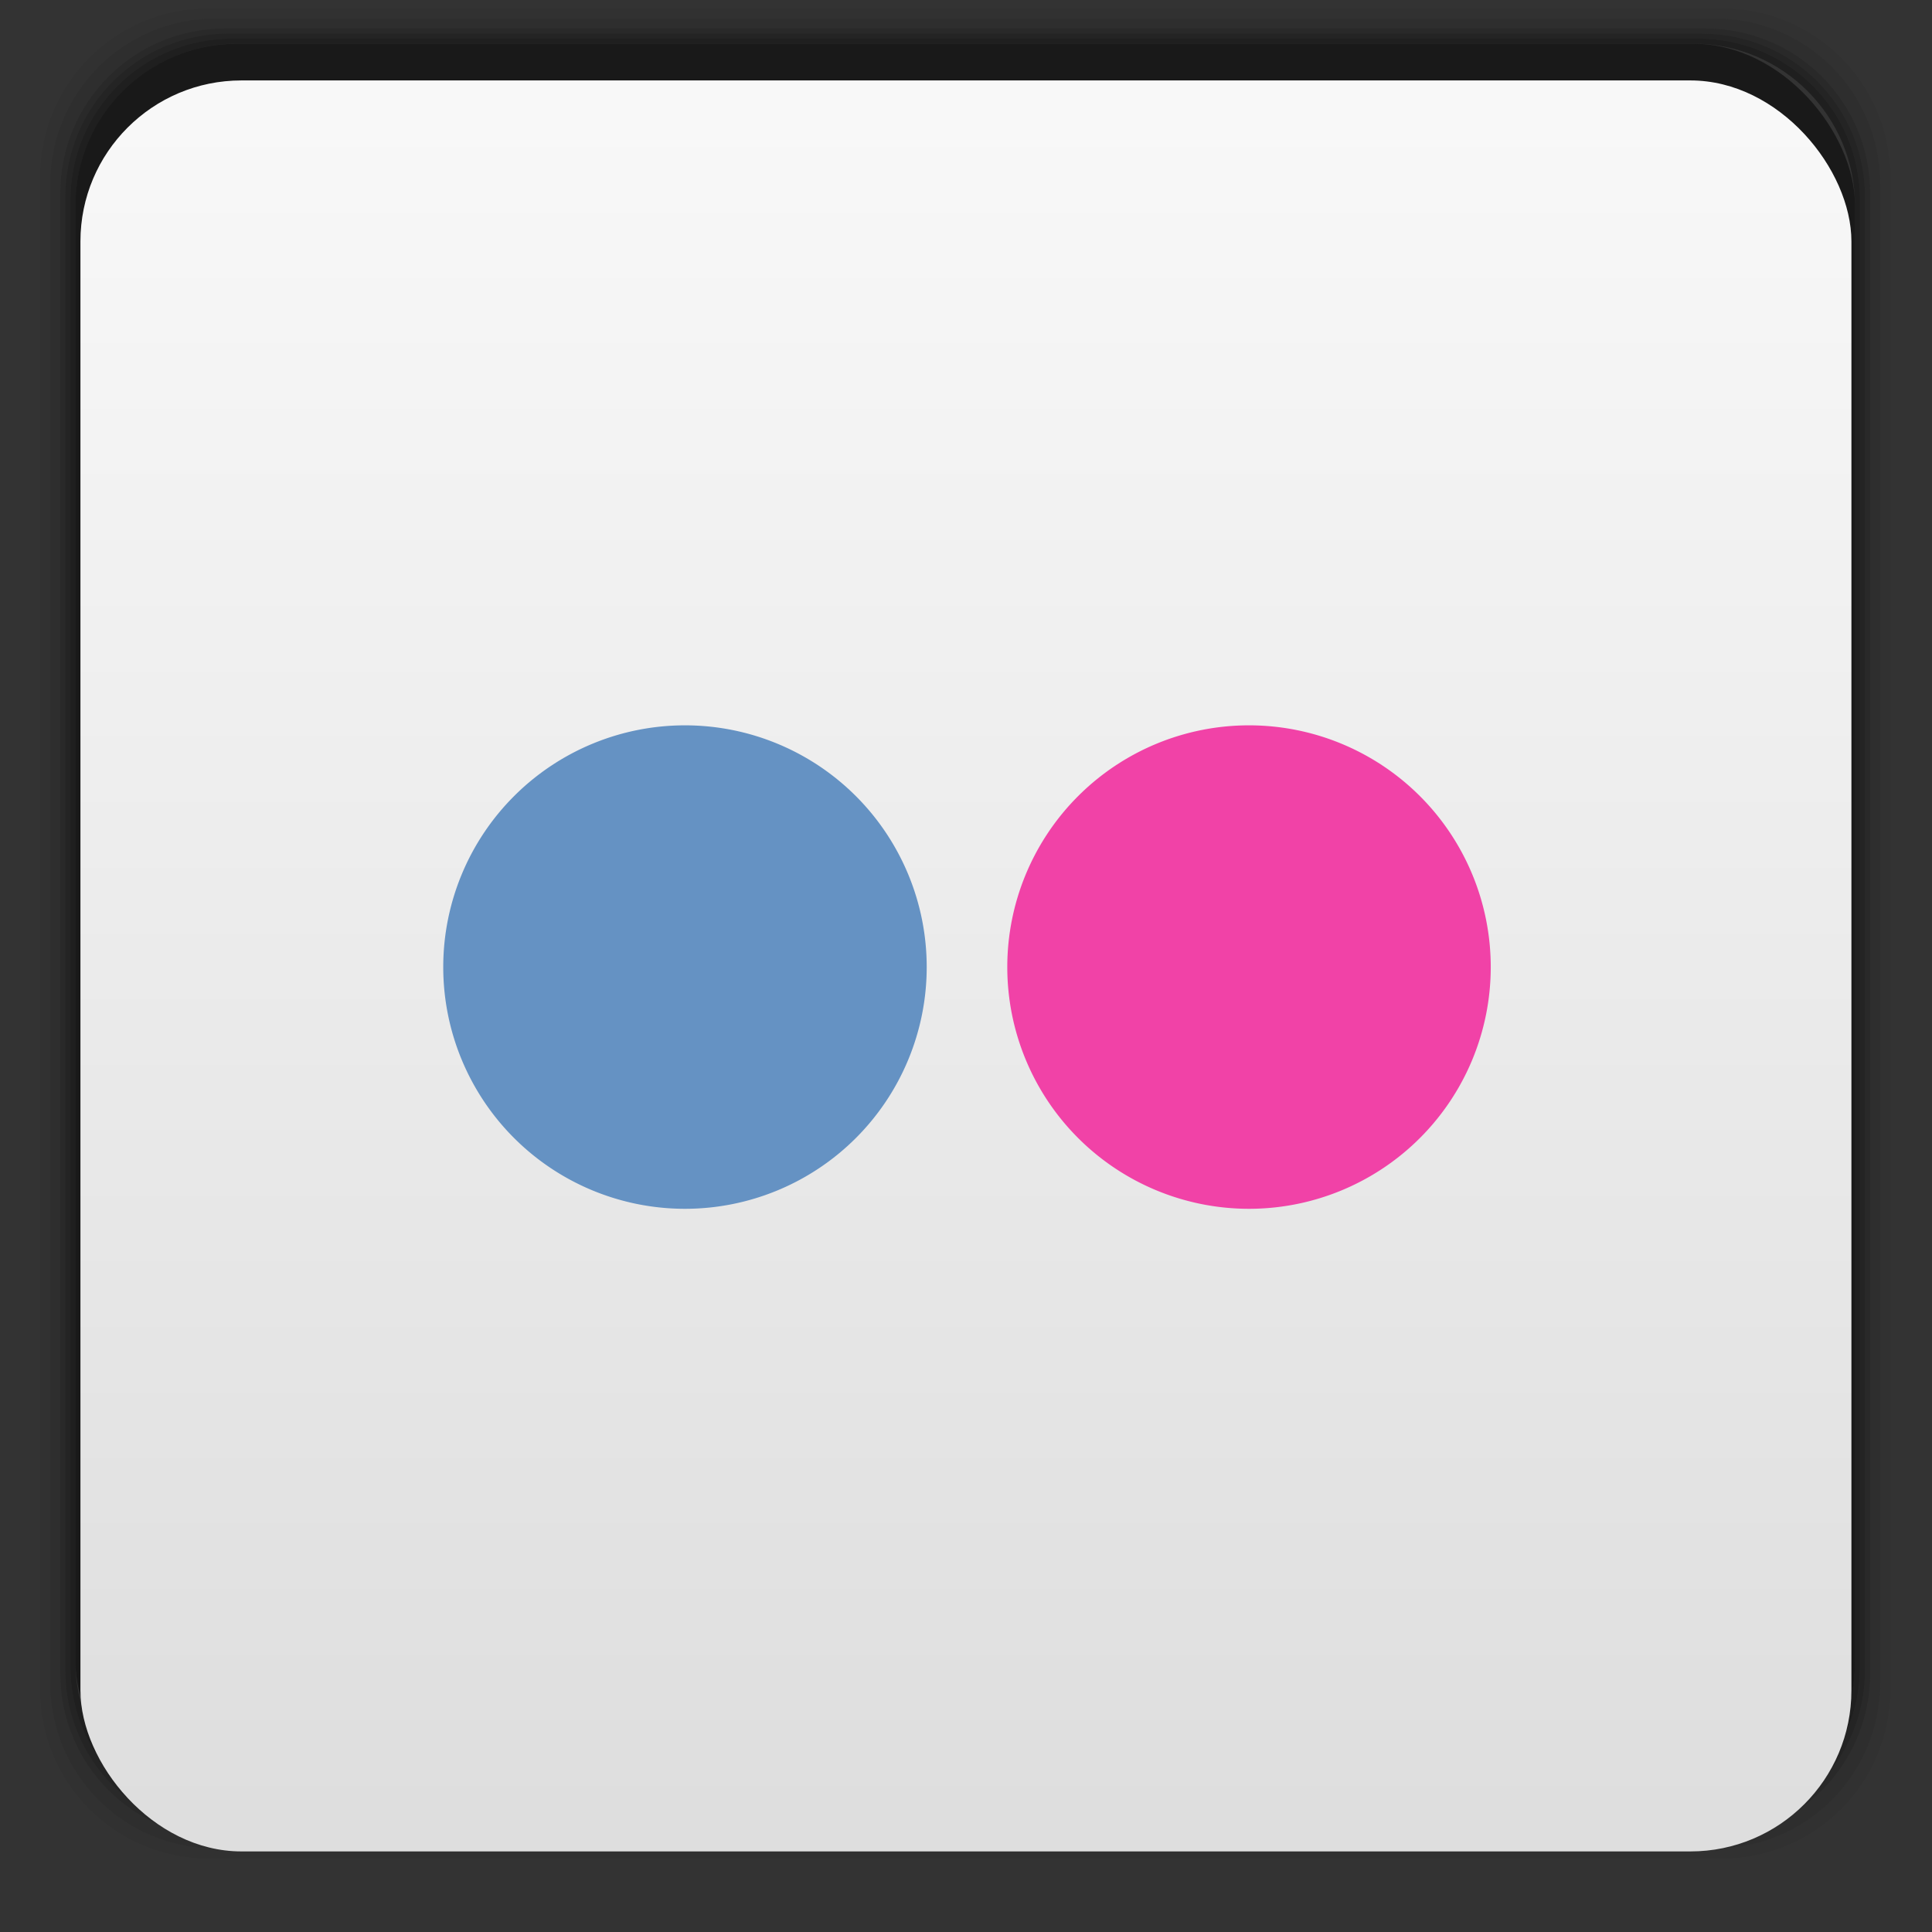 <?xml version="1.0" encoding="UTF-8" standalone="no"?>
<svg
   xmlns:dc="http://purl.org/dc/elements/1.1/"
   xmlns:cc="http://creativecommons.org/ns#"
   xmlns:rdf="http://www.w3.org/1999/02/22-rdf-syntax-ns#"
   xmlns:svg="http://www.w3.org/2000/svg"
   xmlns="http://www.w3.org/2000/svg"
   xmlns:xlink="http://www.w3.org/1999/xlink"
   xmlns:sodipodi="http://sodipodi.sourceforge.net/DTD/sodipodi-0.dtd"
   xmlns:inkscape="http://www.inkscape.org/namespaces/inkscape"
   height="48"
   width="48"
   version="1.1"
   viewBox="0 0 13.547 13.547"
   id="svg2"
   inkscape:version="0.48.4 r9939"
   sodipodi:docname="flickr.svg">
  <rect x="0" y="0" width="13.547" height="13.547" fill="#333333" stroke="none"/>
  <sodipodi:namedview
     pagecolor="#ffffff"
     bordercolor="#666666"
     borderopacity="1"
     objecttolerance="10"
     gridtolerance="10"
     guidetolerance="10"
     inkscape:pageopacity="0"
     inkscape:pageshadow="2"
     inkscape:window-width="692"
     inkscape:window-height="480"
     id="namedview23"
     showgrid="false"
     inkscape:zoom="4.9166667"
     inkscape:cx="57.966102"
     inkscape:cy="22.372881"
     inkscape:window-x="0"
     inkscape:window-y="0"
     inkscape:window-maximized="0"
     inkscape:current-layer="svg2" />
  <defs
     id="defs6">
    <linearGradient
       id="linearGradient3002"
       gradientUnits="userSpaceOnUse"
       x2="0"
       gradientTransform="matrix(1.105 0 0 1.105 -134.279 -295.762)"
       y1="279.096"
       y2="268.33">
      <stop
         stop-color="#dedede"
         offset="0"
         id="stop9" />
      <stop
         stop-color="#f9f9f9"
         offset="1"
         id="stop11" />
    </linearGradient>
    <linearGradient
       xlink:href="#linearGradient3002"
       id="5"
       gradientUnits="userSpaceOnUse"
       gradientTransform="matrix(0.282,0,0,0.282,5.9916667e-7,-283.453)"
       y1="1050.36"
       x2="0"
       y2="1006.36" />
    <linearGradient
       id="0"
       gradientUnits="userSpaceOnUse"
       x2="0"
       gradientTransform="matrix(1.105,0,0,1.105,-134.279,-295.762)"
       y1="279.1"
       y2="268.33">
      <stop
         stop-color="#cecece"
         id="stop7" />
      <stop
         stop-color="#e9e9e9"
         offset="1"
         id="stop9-2" />
    </linearGradient>
  </defs>
  <g
     transform="matrix(0.282,0,0,0.282,0,-283.453)"
     id="g86">
    <path
       style="opacity:0.05"
       inkscape:connector-curvature="0"
       d="M 5.188,1 C 2.871,1 1,2.871 1,5.188 l 0,37.625 C 1,45.129 2.871,47 5.188,47 l 37.625,0 C 45.129,47 47,45.129 47,42.812 L 47,5.188 C 47,2.871 45.129,1 42.812,1 L 5.188,1 z m 0.188,0.25 37.25,0 c 2.292,0 4.125,1.833 4.125,4.125 l 0,37.25 c 0,2.292 -1.833,4.125 -4.125,4.125 l -37.25,0 C 3.083,46.75 1.25,44.917 1.25,42.625 l 0,-37.25 C 1.25,3.083 3.083,1.25 5.375,1.25 z"
       transform="translate(0,1004.362)"
       id="path88" />
    <path
       style="opacity:0.1"
       inkscape:connector-curvature="0"
       d="M 5.375,1.25 C 3.083,1.25 1.25,3.083 1.25,5.375 l 0,37.25 c 0,2.292 1.833,4.125 4.125,4.125 l 37.25,0 c 2.292,0 4.125,-1.833 4.125,-4.125 l 0,-37.25 C 46.75,3.083 44.917,1.25 42.625,1.25 l -37.25,0 z m 0.219,0.25 36.812,0 C 44.673,1.5 46.5,3.327 46.5,5.594 l 0,36.812 C 46.5,44.673 44.673,46.5 42.406,46.5 l -36.812,0 C 3.327,46.5 1.5,44.673 1.5,42.406 l 0,-36.812 C 1.5,3.327 3.327,1.5 5.594,1.5 z"
       transform="translate(0,1004.362)"
       id="path90" />
    <path
       style="opacity:0.2"
       inkscape:connector-curvature="0"
       d="M 5.594,1.5 C 3.327,1.5 1.5,3.327 1.5,5.594 l 0,36.812 C 1.5,44.673 3.327,46.5 5.594,46.5 l 36.812,0 C 44.673,46.5 46.5,44.673 46.5,42.406 l 0,-36.812 C 46.5,3.327 44.673,1.5 42.406,1.5 l -36.812,0 z m 0.094,0.125 36.625,0 c 2.254,0 4.062,1.809 4.062,4.062 l 0,36.625 c 0,2.254 -1.809,4.062 -4.062,4.062 l -36.625,0 c -2.254,0 -4.062,-1.809 -4.062,-4.062 l 0,-36.625 C 1.625,3.434 3.434,1.625 5.688,1.625 z"
       transform="translate(0,1004.362)"
       id="path92" />
    <path
       style="opacity:0.3"
       inkscape:connector-curvature="0"
       d="M 5.688,1.625 C 3.434,1.625 1.625,3.434 1.625,5.688 l 0,36.625 c 0,2.254 1.809,4.062 4.062,4.062 l 36.625,0 c 2.254,0 4.062,-1.809 4.062,-4.062 l 0,-36.625 c 0,-2.254 -1.809,-4.062 -4.062,-4.062 l -36.625,0 z m 0.094,0.125 36.438,0 c 2.241,0 4.031,1.79 4.031,4.031 l 0,36.438 c 0,2.241 -1.79,4.031 -4.031,4.031 l -36.438,0 C 3.54,46.25 1.75,44.46 1.75,42.219 l 0,-36.438 C 1.75,3.54 3.54,1.75 5.781,1.75 z"
       transform="translate(0,1004.362)"
       id="path94" />
    <path
       style="opacity:0.4"
       inkscape:connector-curvature="0"
       d="M 5.781,1.75 C 3.54,1.75 1.75,3.54 1.75,5.781 l 0,36.438 c 0,2.241 1.79,4.031 4.031,4.031 l 36.438,0 c 2.241,0 4.031,-1.79 4.031,-4.031 l 0,-36.438 C 46.25,3.54 44.46,1.75 42.219,1.75 l -36.438,0 z m 0.125,0.125 36.188,0 c 2.229,0 4.031,1.803 4.031,4.031 l 0,36.188 c 0,2.229 -1.803,4.031 -4.031,4.031 l -36.188,0 C 3.678,46.125 1.875,44.322 1.875,42.094 l 0,-36.188 C 1.875,3.678 3.678,1.875 5.906,1.875 z"
       transform="translate(0,1004.362)"
       id="path96" />
    <rect
       style="opacity:0.5"
       rx="4.02"
       y="1006.24"
       x="1.875"
       height="44.25"
       width="44.25"
       id="rect98" />
  </g>
  <rect
     style="fill:url(#5);fill-opacity:1.0"
     rx="1.129"
     y="0.564"
     x="0.564"
     height="12.418"
     width="12.418"
     id="rect100" />
  <path
     d="m20,23a5,5,0,1,1,-10,0,5,5,0,1,1,10,0z"
     transform="matrix(0.339,0,0,0.339,-0.282,-1.016)"
     fill="#6592c3"
     id="path19" />
  <path
     d="m32,23a5,5,0,1,1,-10,0,5,5,0,1,1,10,0z"
     transform="matrix(0.339,0,0,0.339,-0.395,-1.016)"
     fill="#f142a7"
     id="path21" />
</svg>

